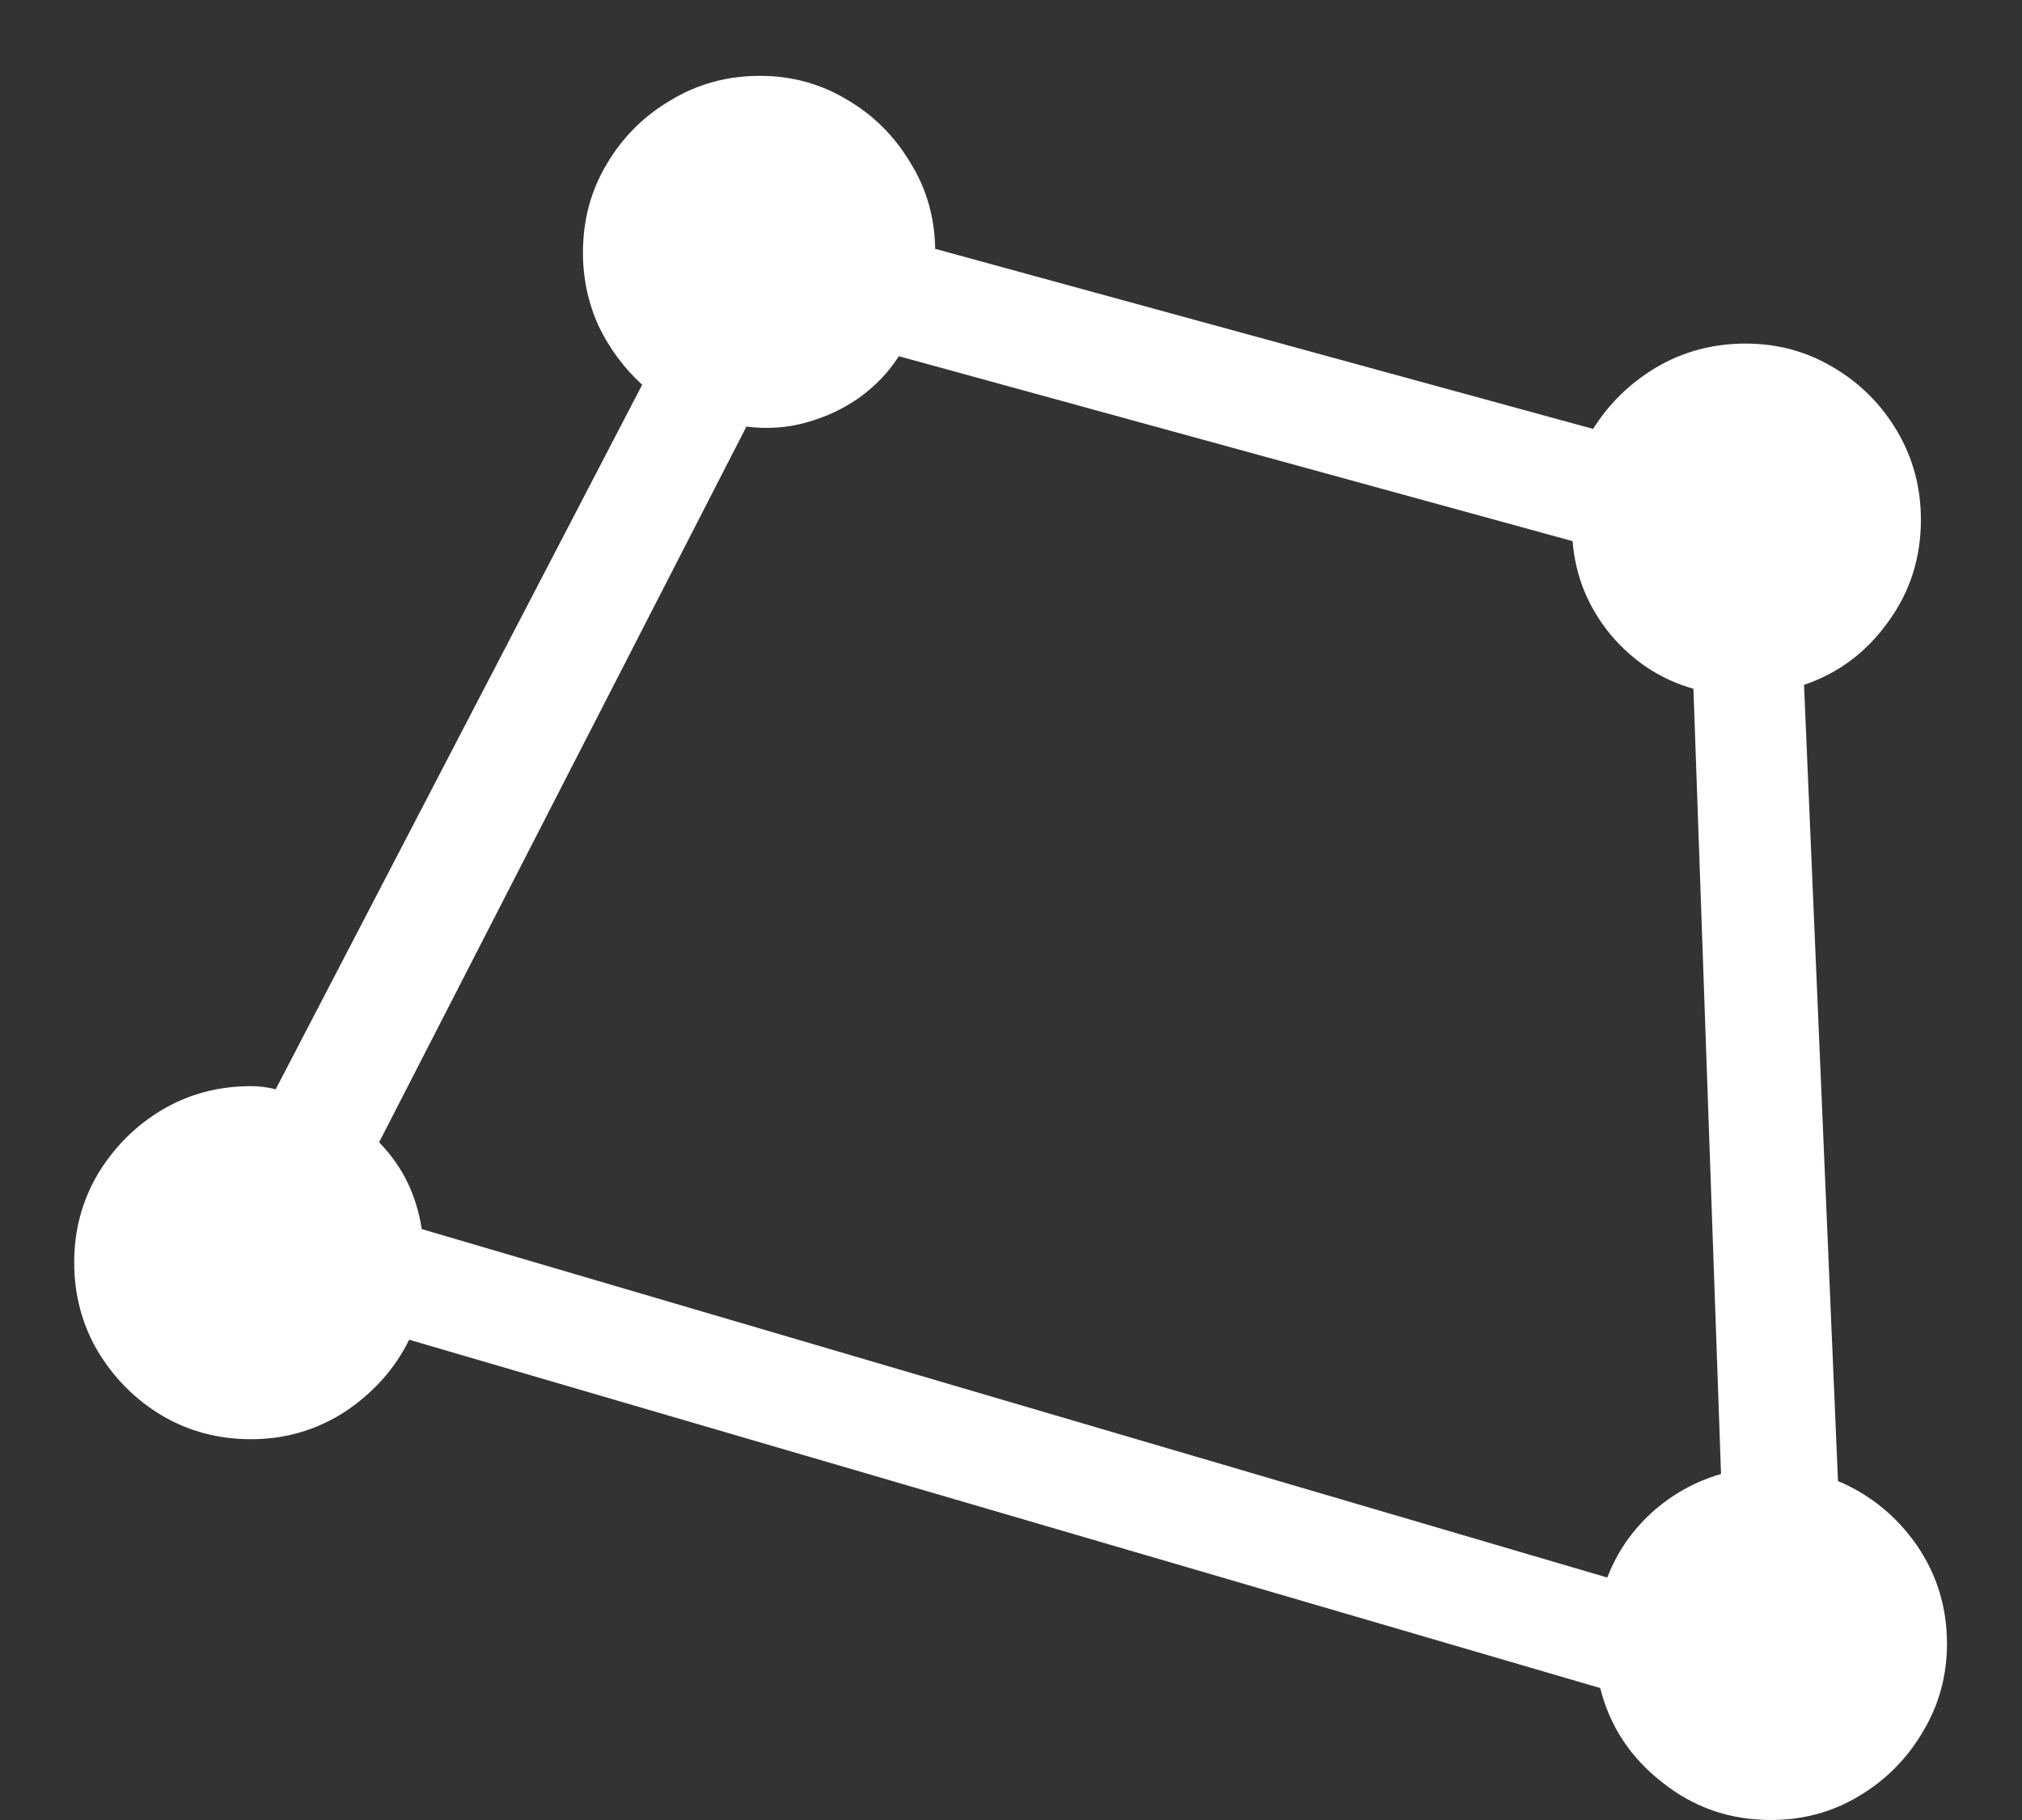<svg width="20" height="18" viewBox="0 0 20 18" fill="none" xmlns="http://www.w3.org/2000/svg">
<rect x="0" y="0" width="20" height="18" fill="#333333" stroke="none"/>
<path d="M0.734 12.484C0.734 12.807 0.812 13.102 0.969 13.367C1.13 13.633 1.341 13.844 1.602 14C1.867 14.156 2.161 14.234 2.484 14.234C2.823 14.234 3.133 14.143 3.414 13.961C3.695 13.773 3.906 13.537 4.047 13.25L15.828 16.695C15.922 17.07 16.125 17.38 16.438 17.625C16.75 17.875 17.109 18 17.516 18C17.833 18 18.122 17.922 18.383 17.766C18.648 17.609 18.859 17.398 19.016 17.133C19.177 16.867 19.258 16.576 19.258 16.258C19.258 15.893 19.156 15.565 18.953 15.273C18.75 14.987 18.492 14.779 18.18 14.648L17.844 6.773C18.182 6.659 18.458 6.453 18.672 6.156C18.891 5.859 19 5.521 19 5.141C19 4.823 18.922 4.531 18.766 4.266C18.609 4 18.398 3.789 18.133 3.633C17.872 3.477 17.583 3.398 17.266 3.398C16.943 3.398 16.648 3.477 16.383 3.633C16.122 3.789 15.914 3.992 15.758 4.242L9.25 2.461C9.245 2.143 9.161 1.857 9 1.602C8.844 1.341 8.635 1.135 8.375 0.984C8.115 0.828 7.828 0.75 7.516 0.75C7.193 0.75 6.898 0.831 6.633 0.992C6.367 1.148 6.156 1.359 6 1.625C5.844 1.885 5.766 2.177 5.766 2.5C5.766 2.755 5.818 2.997 5.922 3.227C6.031 3.451 6.174 3.643 6.352 3.805L2.727 10.773C2.648 10.753 2.568 10.742 2.484 10.742C2.161 10.742 1.867 10.82 1.602 10.977C1.341 11.133 1.13 11.344 0.969 11.609C0.812 11.875 0.734 12.167 0.734 12.484ZM3.75 11.297L7.383 4.219C7.586 4.245 7.781 4.232 7.969 4.18C8.161 4.128 8.336 4.047 8.492 3.938C8.654 3.823 8.786 3.685 8.891 3.523L15.555 5.352C15.581 5.69 15.703 5.995 15.922 6.266C16.146 6.536 16.422 6.719 16.75 6.812L17.023 14.578C16.768 14.651 16.539 14.779 16.336 14.961C16.138 15.143 15.992 15.357 15.898 15.602L4.172 12.156C4.146 11.99 4.099 11.836 4.031 11.695C3.964 11.555 3.87 11.422 3.75 11.297Z" fill="white"/>
</svg>
